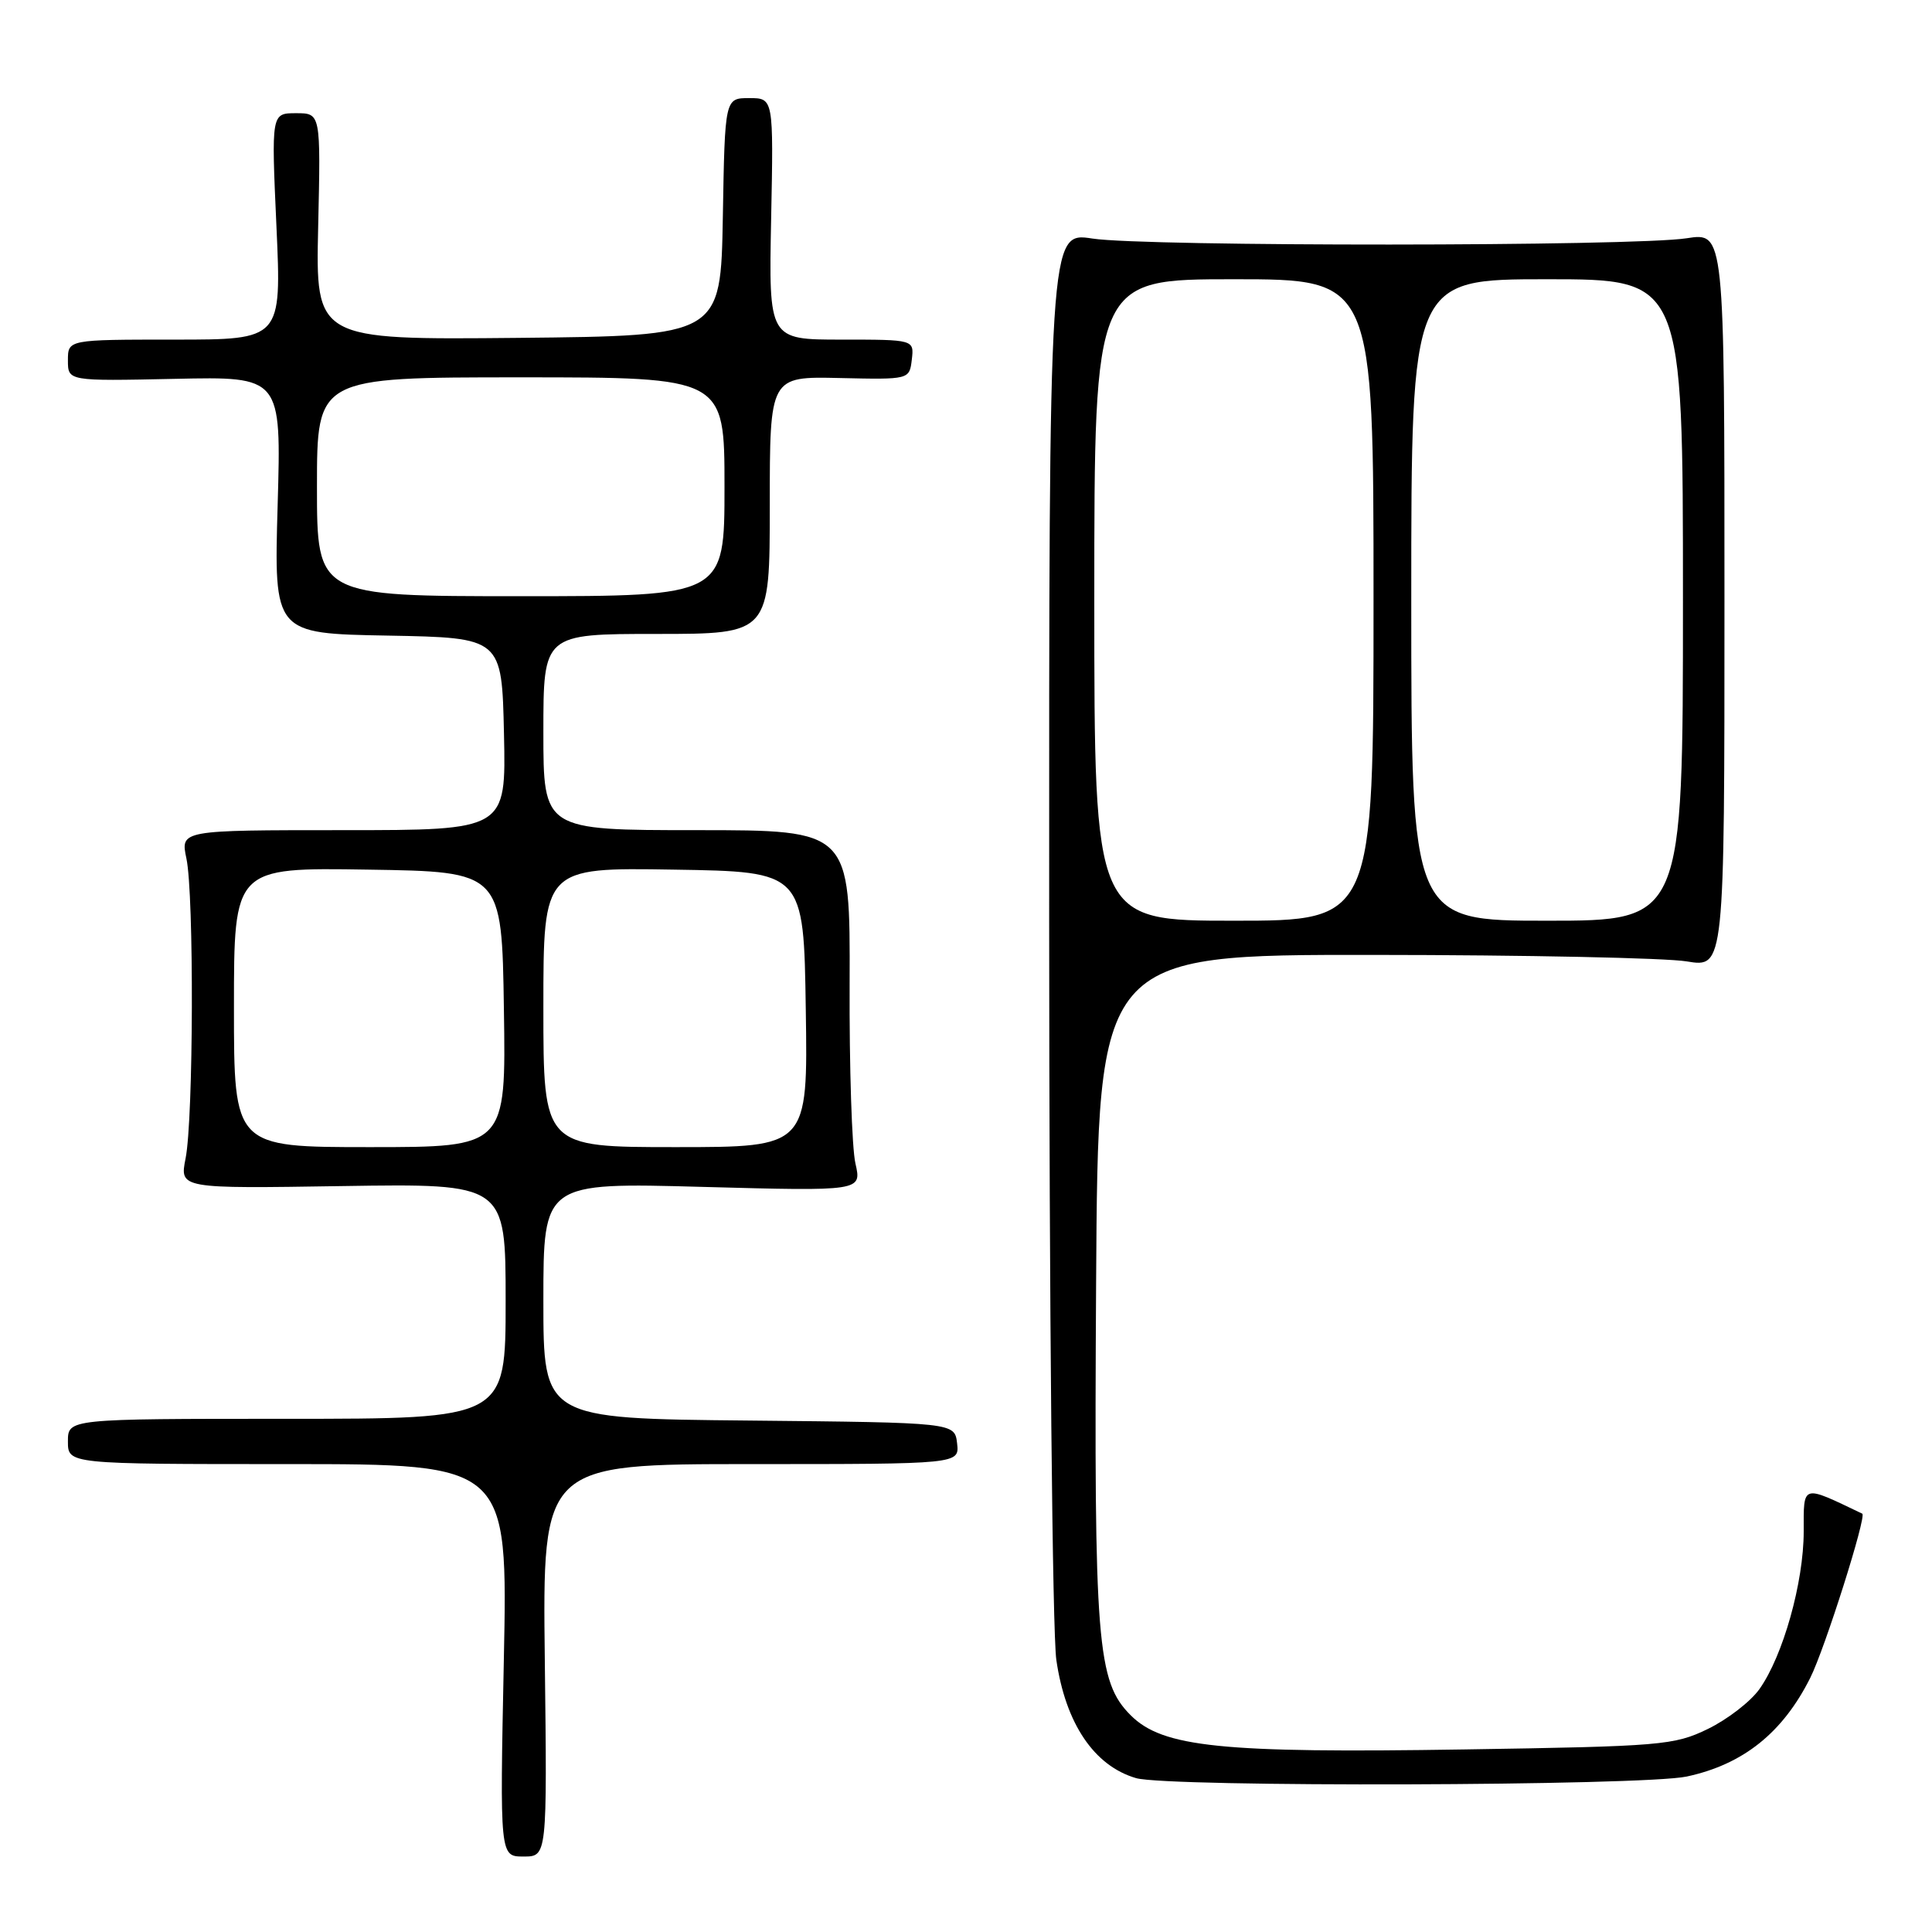 <?xml version="1.0" encoding="UTF-8" standalone="no"?>
<!DOCTYPE svg PUBLIC "-//W3C//DTD SVG 1.1//EN" "http://www.w3.org/Graphics/SVG/1.1/DTD/svg11.dtd" >
<svg xmlns="http://www.w3.org/2000/svg" xmlns:xlink="http://www.w3.org/1999/xlink" version="1.1" viewBox="0 0 256 256">
 <g >
 <path fill="currentColor"
d=" M 72.19 220.00 C 71.88 194.00 71.88 194.00 99.50 194.00 C 127.13 194.00 127.13 194.00 126.82 191.25 C 126.50 188.50 126.50 188.50 99.25 188.23 C 72.00 187.97 72.00 187.97 72.00 172.33 C 72.00 156.69 72.00 156.69 93.10 157.27 C 114.19 157.84 114.19 157.84 113.35 154.17 C 112.88 152.15 112.53 141.39 112.58 130.25 C 112.65 110.00 112.65 110.00 92.33 110.00 C 72.00 110.00 72.00 110.00 72.00 97.00 C 72.00 84.00 72.00 84.00 87.00 84.00 C 102.00 84.00 102.00 84.00 102.00 66.94 C 102.00 49.88 102.00 49.88 111.25 50.09 C 120.50 50.30 120.50 50.30 120.82 47.65 C 121.13 45.00 121.13 45.00 111.50 45.00 C 101.86 45.00 101.86 45.00 102.18 29.00 C 102.50 13.00 102.50 13.00 99.28 13.00 C 96.05 13.00 96.05 13.00 95.78 28.75 C 95.50 44.50 95.50 44.50 68.66 44.77 C 41.82 45.03 41.82 45.03 42.16 30.02 C 42.50 15.00 42.50 15.00 39.23 15.00 C 35.95 15.00 35.95 15.00 36.63 30.00 C 37.31 45.00 37.31 45.00 23.15 45.00 C 9.00 45.00 9.00 45.00 9.00 47.75 C 9.00 50.50 9.00 50.50 23.14 50.20 C 37.28 49.89 37.28 49.89 36.79 66.92 C 36.30 83.95 36.30 83.95 51.40 84.22 C 66.50 84.50 66.50 84.50 66.78 97.25 C 67.06 110.00 67.06 110.00 45.48 110.00 C 23.91 110.00 23.91 110.00 24.70 113.75 C 25.72 118.54 25.64 148.23 24.59 153.50 C 23.80 157.50 23.80 157.50 45.40 157.16 C 67.00 156.83 67.00 156.83 67.00 172.41 C 67.00 188.00 67.00 188.00 38.00 188.00 C 9.00 188.00 9.00 188.00 9.00 191.00 C 9.00 194.00 9.00 194.00 38.15 194.00 C 67.29 194.00 67.29 194.00 66.76 220.00 C 66.23 246.00 66.23 246.00 69.37 246.00 C 72.50 246.00 72.50 246.00 72.19 220.00 Z  M 223.50 235.40 C 230.97 233.80 236.22 229.61 239.87 222.32 C 241.79 218.50 247.38 200.86 246.76 200.57 C 238.67 196.70 239.00 196.60 239.00 202.93 C 239.00 209.68 236.26 219.42 233.13 223.82 C 231.95 225.48 228.87 227.85 226.29 229.10 C 221.83 231.26 220.18 231.40 194.04 231.81 C 161.81 232.32 154.06 231.52 149.82 227.28 C 145.36 222.82 144.95 217.70 145.24 169.97 C 145.50 126.50 145.50 126.50 182.00 126.53 C 202.07 126.54 220.75 126.93 223.50 127.39 C 228.50 128.22 228.50 128.22 228.50 79.51 C 228.50 30.79 228.50 30.79 223.50 31.57 C 216.52 32.66 151.75 32.69 144.75 31.61 C 139.00 30.72 139.00 30.72 139.02 122.11 C 139.03 173.23 139.45 216.34 139.97 219.95 C 141.19 228.37 144.98 233.99 150.53 235.61 C 154.74 236.84 217.66 236.65 223.50 235.40 Z  M 31.00 133.48 C 31.00 114.95 31.00 114.95 48.75 115.23 C 66.50 115.50 66.50 115.50 66.77 133.75 C 67.05 152.00 67.05 152.00 49.02 152.00 C 31.00 152.00 31.00 152.00 31.00 133.48 Z  M 72.00 133.48 C 72.00 114.95 72.00 114.95 89.25 115.23 C 106.50 115.50 106.50 115.50 106.77 133.75 C 107.05 152.00 107.05 152.00 89.52 152.00 C 72.00 152.00 72.00 152.00 72.00 133.48 Z  M 42.00 64.50 C 42.00 50.00 42.00 50.00 69.00 50.00 C 96.00 50.00 96.00 50.00 96.00 64.50 C 96.00 79.00 96.00 79.00 69.00 79.00 C 42.00 79.00 42.00 79.00 42.00 64.50 Z  M 145.00 79.50 C 145.00 37.00 145.00 37.00 163.50 37.00 C 182.00 37.00 182.00 37.00 182.00 79.50 C 182.00 122.00 182.00 122.00 163.50 122.00 C 145.00 122.00 145.00 122.00 145.00 79.50 Z  M 187.00 79.50 C 187.00 37.00 187.00 37.00 205.00 37.00 C 223.00 37.00 223.00 37.00 223.00 79.50 C 223.00 122.00 223.00 122.00 205.00 122.00 C 187.00 122.00 187.00 122.00 187.00 79.50 Z "/>
</g>
</svg>